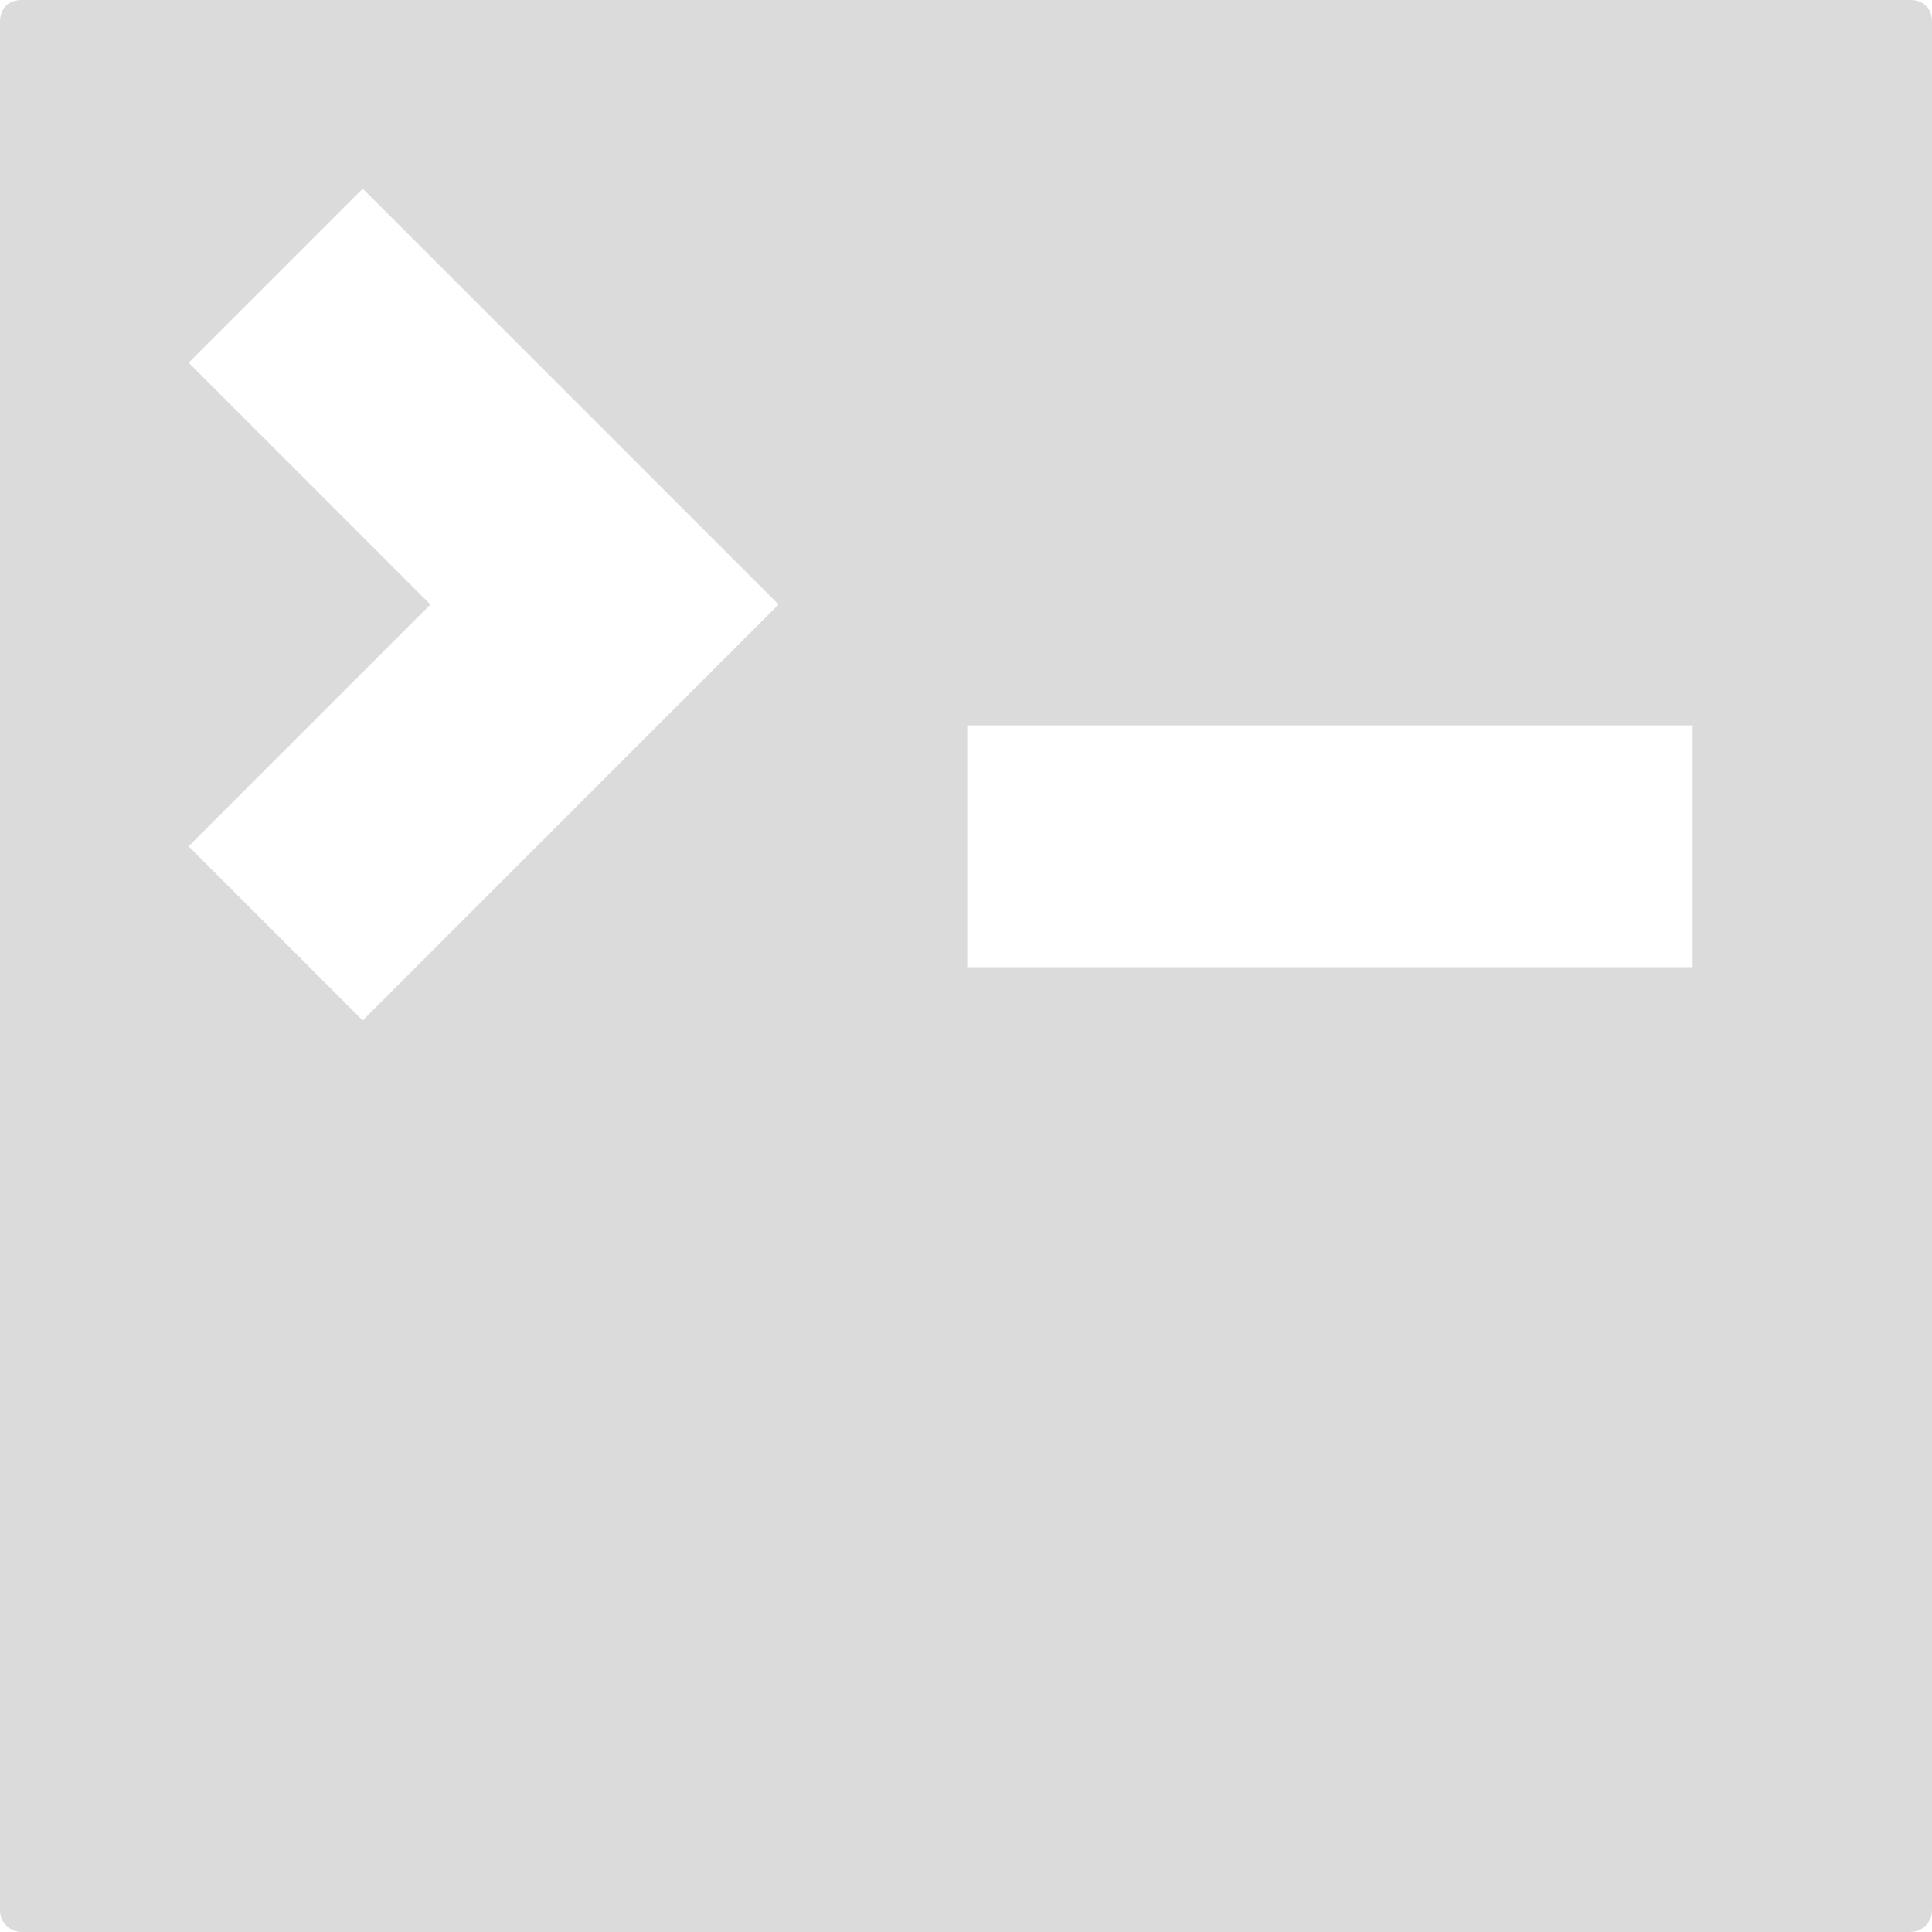 <svg width="80" height="80" viewBox="0 0 80 80" fill="none" xmlns="http://www.w3.org/2000/svg">
<path d="M0.901 0C0.3 0 0 0.401 0 0.901V79.099C0 79.6 0.401 80 0.901 80H79.099C79.6 80 80 79.6 80 79.099V0.901C80 0.3 79.6 0 79.099 0L0.901 0ZM15.019 7.81L32.24 25.031L15.019 42.253L7.81 35.044L17.822 25.031L7.81 15.019L15.019 7.81ZM40.05 30.038H70.088V40.05H40.05V30.038Z" fill="#DBDBDB"/>
</svg>
